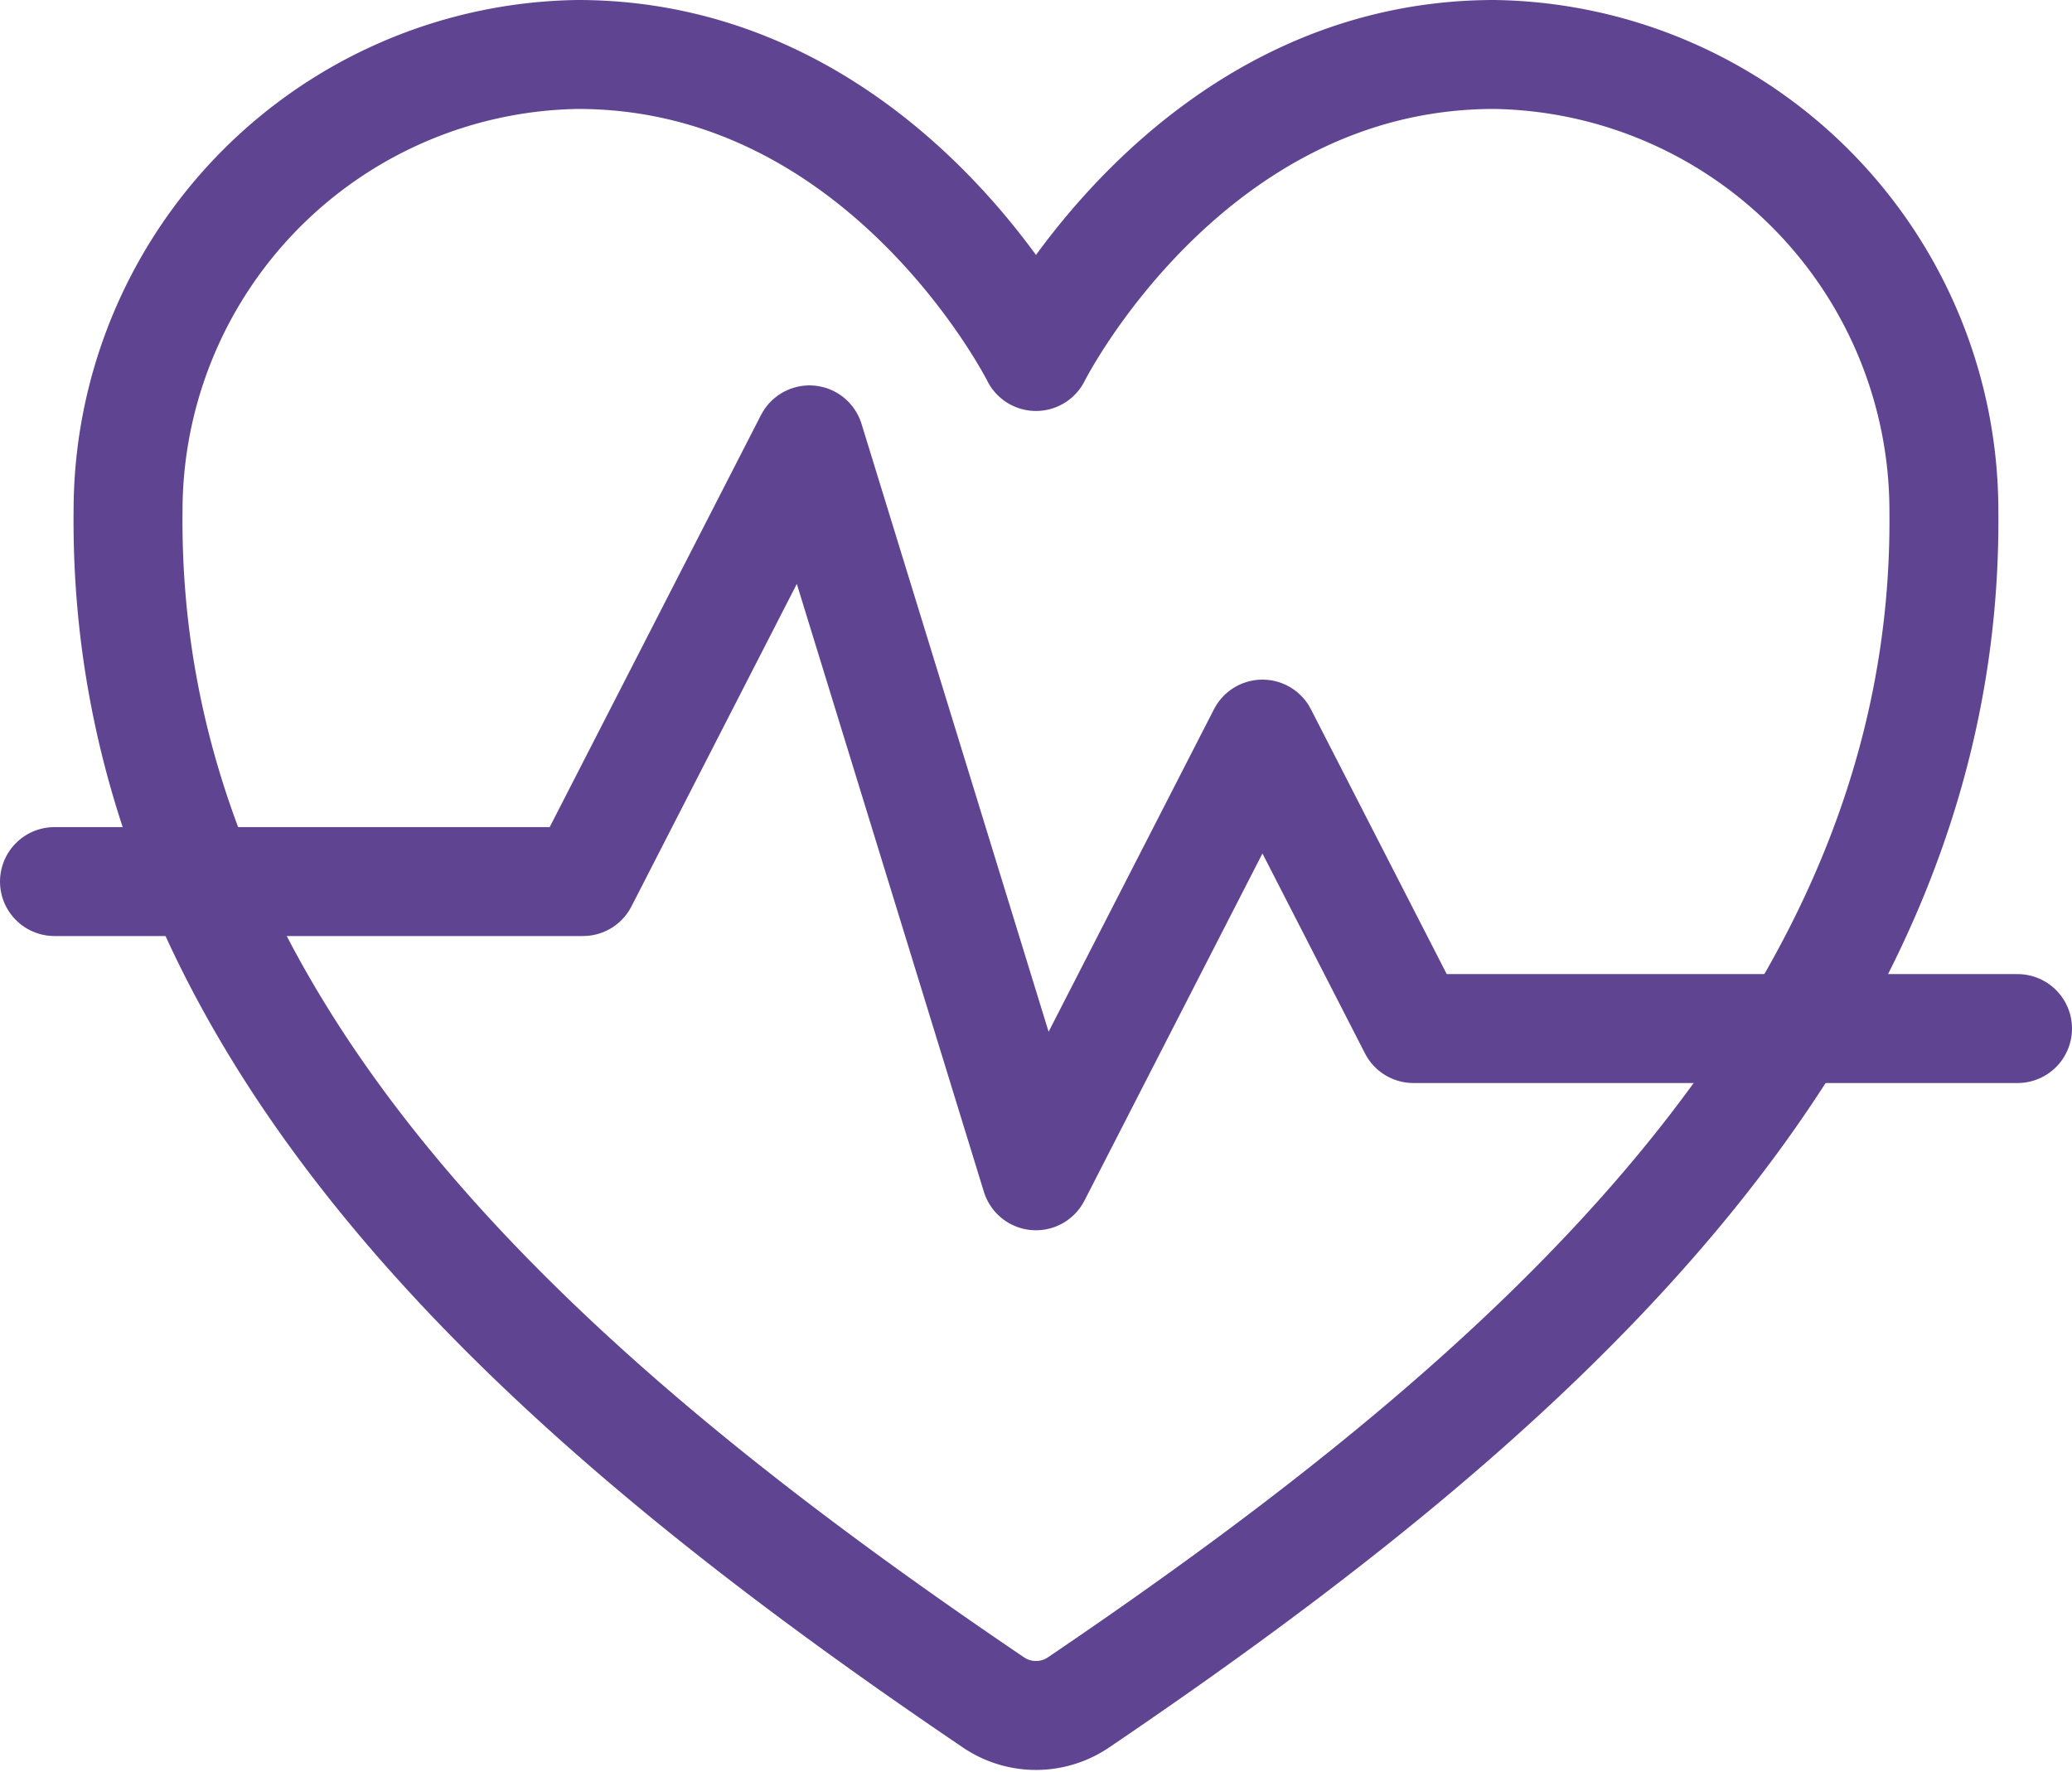 <svg xmlns="http://www.w3.org/2000/svg" width="42.796" height="36.607" viewBox="0 0 42.796 36.607">
  <g id="fitness-outline" transform="translate(-2.25 -4.5)">
    <path id="Path_239" data-name="Path 239" d="M32.719,5.625c-6.341,0-9.466,6.238-9.466,6.238s-3.125-6.238-9.466-6.238A9.43,9.43,0,0,0,4.5,15.061c-.107,10.656,8.471,18.234,17.873,24.6a1.565,1.565,0,0,0,1.759,0c9.4-6.368,17.98-13.946,17.873-24.6a9.431,9.431,0,0,0-9.286-9.436Z" transform="translate(0.395 0)" fill="none" stroke="#5f4591" stroke-linecap="round" stroke-linejoin="round" stroke-width="2.25"/>
    <path id="Path_240" data-name="Path 240" d="M3.375,20.373H14.291l4.678-9.123,4.678,15.2,4.678-9.123,3.119,6.082H43.921" transform="translate(0 2.335)" fill="none" stroke="#5f4591" stroke-linecap="round" stroke-linejoin="round" stroke-width="2.25"/>
  </g>
</svg>

